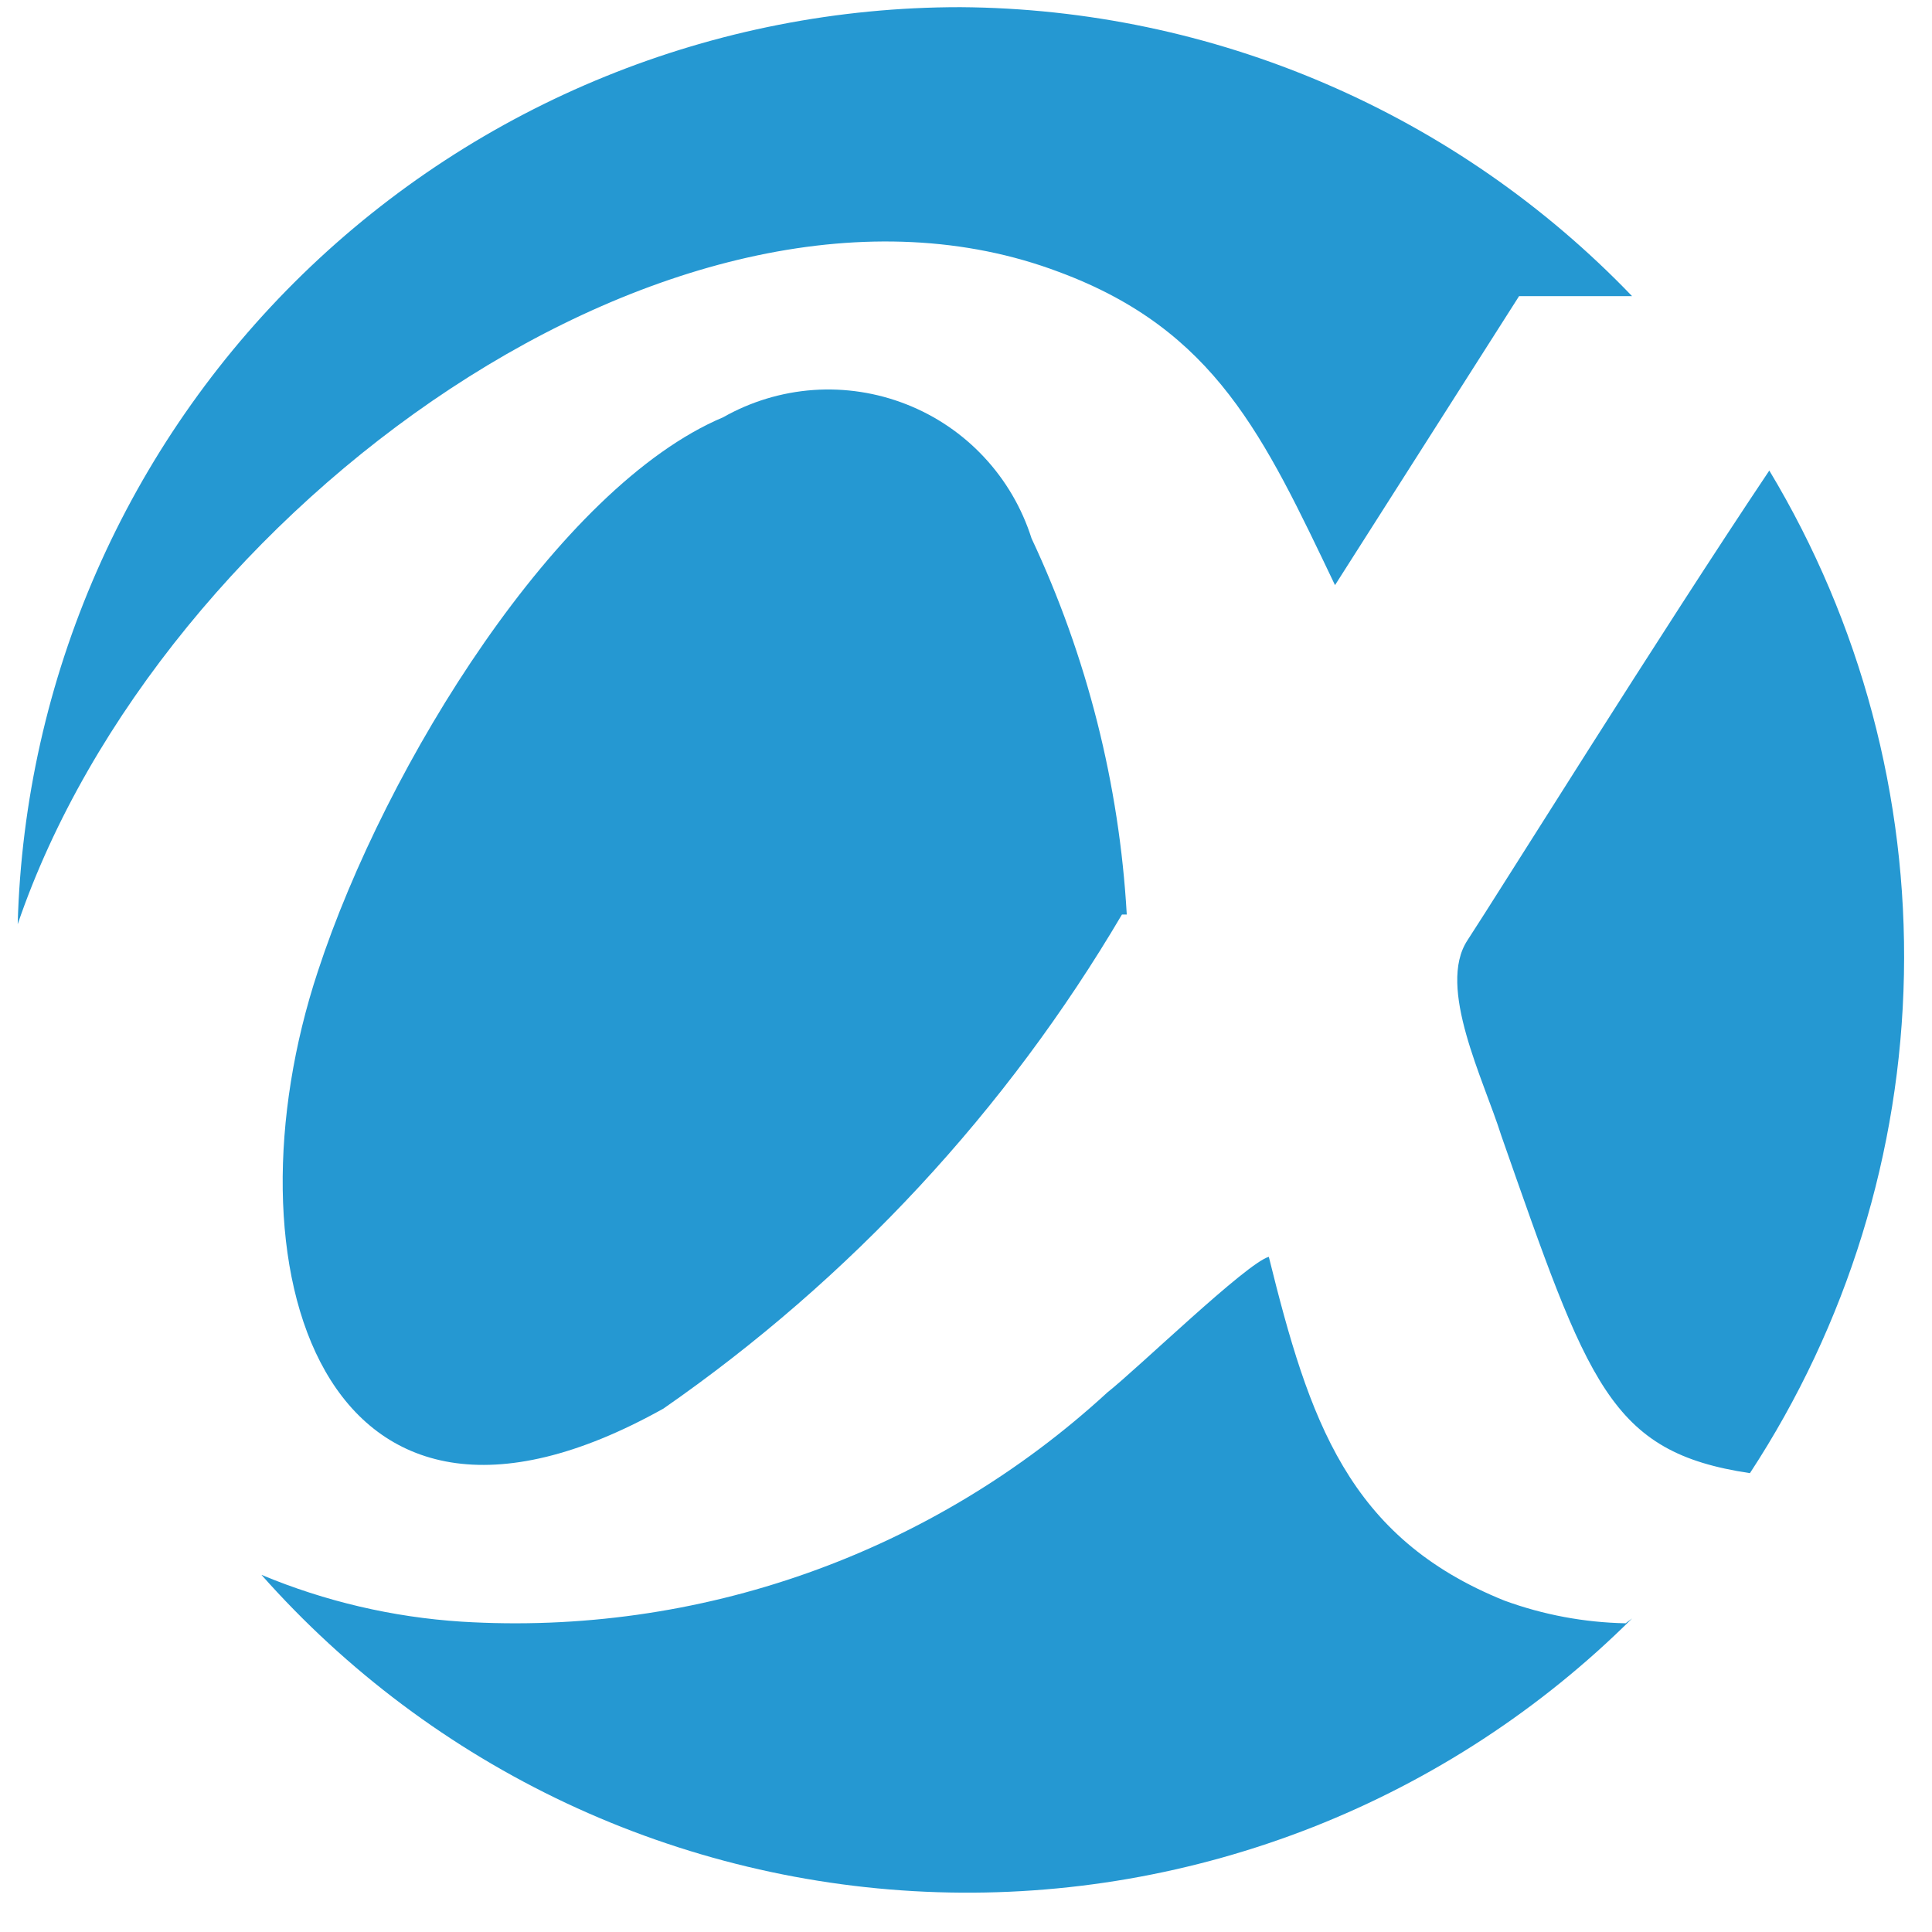 <svg width="38" height="38" viewBox="0 0 38 38" fill="none" xmlns="http://www.w3.org/2000/svg">
<path fill-rule="evenodd" clip-rule="evenodd" d="M32.101 31.833C30.31 33.614 28.174 35.01 25.825 35.936C23.475 36.861 20.961 37.298 18.437 37.217C15.913 37.137 13.431 36.542 11.145 35.469C8.859 34.395 6.817 32.866 5.142 30.975C6.395 31.498 7.725 31.809 9.08 31.896C11.391 32.038 13.708 31.712 15.89 30.937C18.073 30.162 20.076 28.955 21.781 27.387C22.384 26.911 24.512 24.847 24.956 24.72C25.75 27.927 26.512 30.245 29.593 31.483C30.357 31.762 31.161 31.912 31.974 31.928L32.101 31.833ZM34.8 9.255C36.598 12.245 37.516 15.681 37.448 19.17C37.381 22.658 36.331 26.056 34.419 28.975C31.656 28.562 31.244 27.228 29.529 22.338C29.18 21.227 28.259 19.416 28.862 18.496C29.465 17.575 32.672 12.43 34.8 9.255ZM18.892 0.141C21.361 0.158 23.803 0.669 26.072 1.646C28.341 2.622 30.391 4.043 32.101 5.825H29.878L26.258 11.509C24.861 8.588 23.909 6.492 20.828 5.349C13.43 2.555 3.142 9.985 0.348 18.178C0.48 13.348 2.492 8.761 5.955 5.392C9.419 2.023 14.06 0.139 18.892 0.141ZM22.067 17.988C19.798 21.84 16.721 25.155 13.049 27.705C6.286 31.483 4.349 24.847 6.254 19.099C7.587 15.034 10.985 9.572 14.224 8.207C14.767 7.899 15.372 7.716 15.995 7.671C16.618 7.627 17.243 7.723 17.824 7.951C18.406 8.179 18.929 8.534 19.355 8.991C19.781 9.447 20.1 9.993 20.289 10.589C21.38 12.913 22.016 15.424 22.162 17.988H22.067Z" fill="#2598D2"/>
</svg>
